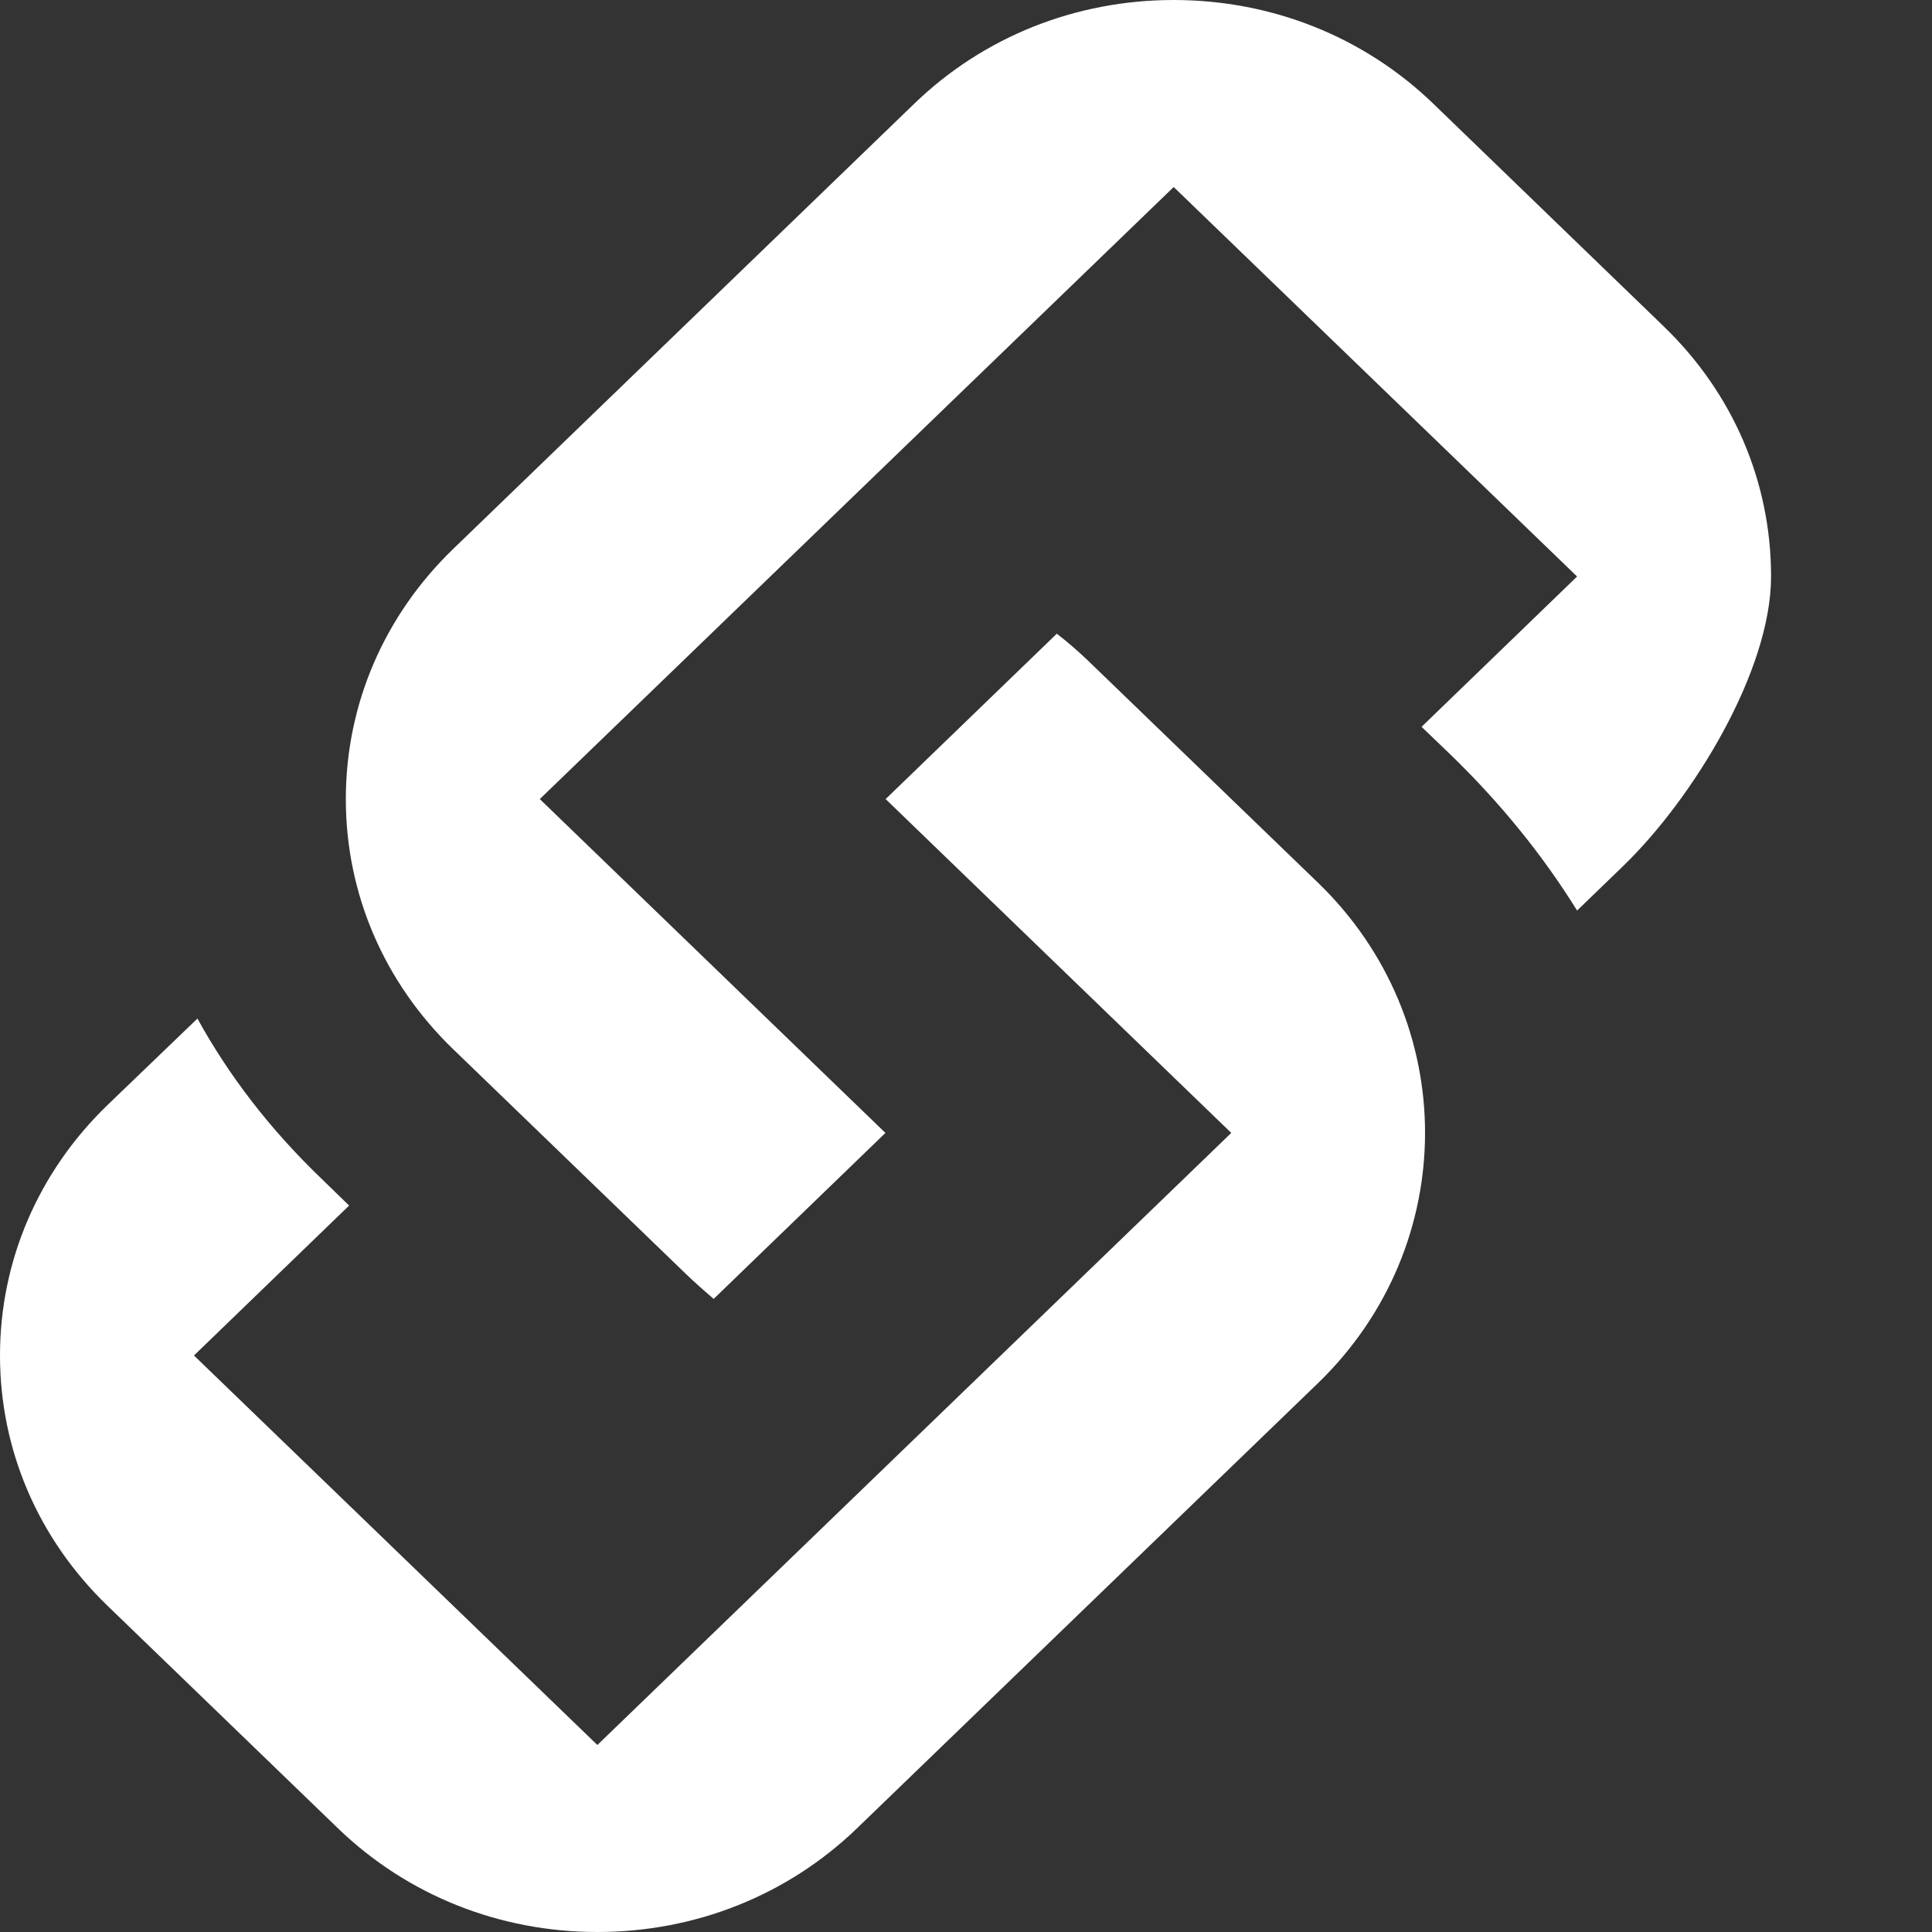 <svg xmlns="http://www.w3.org/2000/svg" width="10" height="10" viewBox="0 0 10 10"><rect x="0" y="0" width="10" height="10" fill="#333333" stroke="none"/><path fill="#FFF" fill-rule="evenodd" d="M257.54,14.584 L256.347,13.432 C255.988,13.086 255.79,12.626 255.79,12.136 C255.79,11.647 255.988,11.186 256.347,10.84 L258.733,8.536 C259.091,8.19 259.568,8 260.075,8 C260.582,8 261.059,8.19 261.418,8.536 L262.611,9.689 C262.97,10.035 263.167,10.494 263.167,10.984 C263.167,11.474 262.761,12.135 262.402,12.482 L262.163,12.713 C261.985,12.426 261.766,12.156 261.508,11.906 L261.358,11.762 L262.163,10.984 L260.075,8.968 L256.794,12.136 L258.583,13.864 L257.694,14.723 C257.646,14.682 257.589,14.632 257.54,14.584 M257.092,18 C256.585,18 256.109,17.81 255.75,17.464 L254.556,16.311 C254.198,15.965 254,15.506 254,15.016 C254,14.527 254.198,14.066 254.556,13.72 L255.022,13.272 C255.184,13.567 255.397,13.844 255.659,14.096 L255.807,14.24 L255.004,15.016 L257.092,17.032 L260.373,13.864 L258.584,12.136 L259.47,11.28 C259.525,11.322 259.577,11.368 259.628,11.416 L260.821,12.568 C261.561,13.282 261.561,14.445 260.821,15.16 L258.435,17.464 C258.076,17.81 257.599,18 257.092,18" transform="translate(-254 -8)"/></svg>